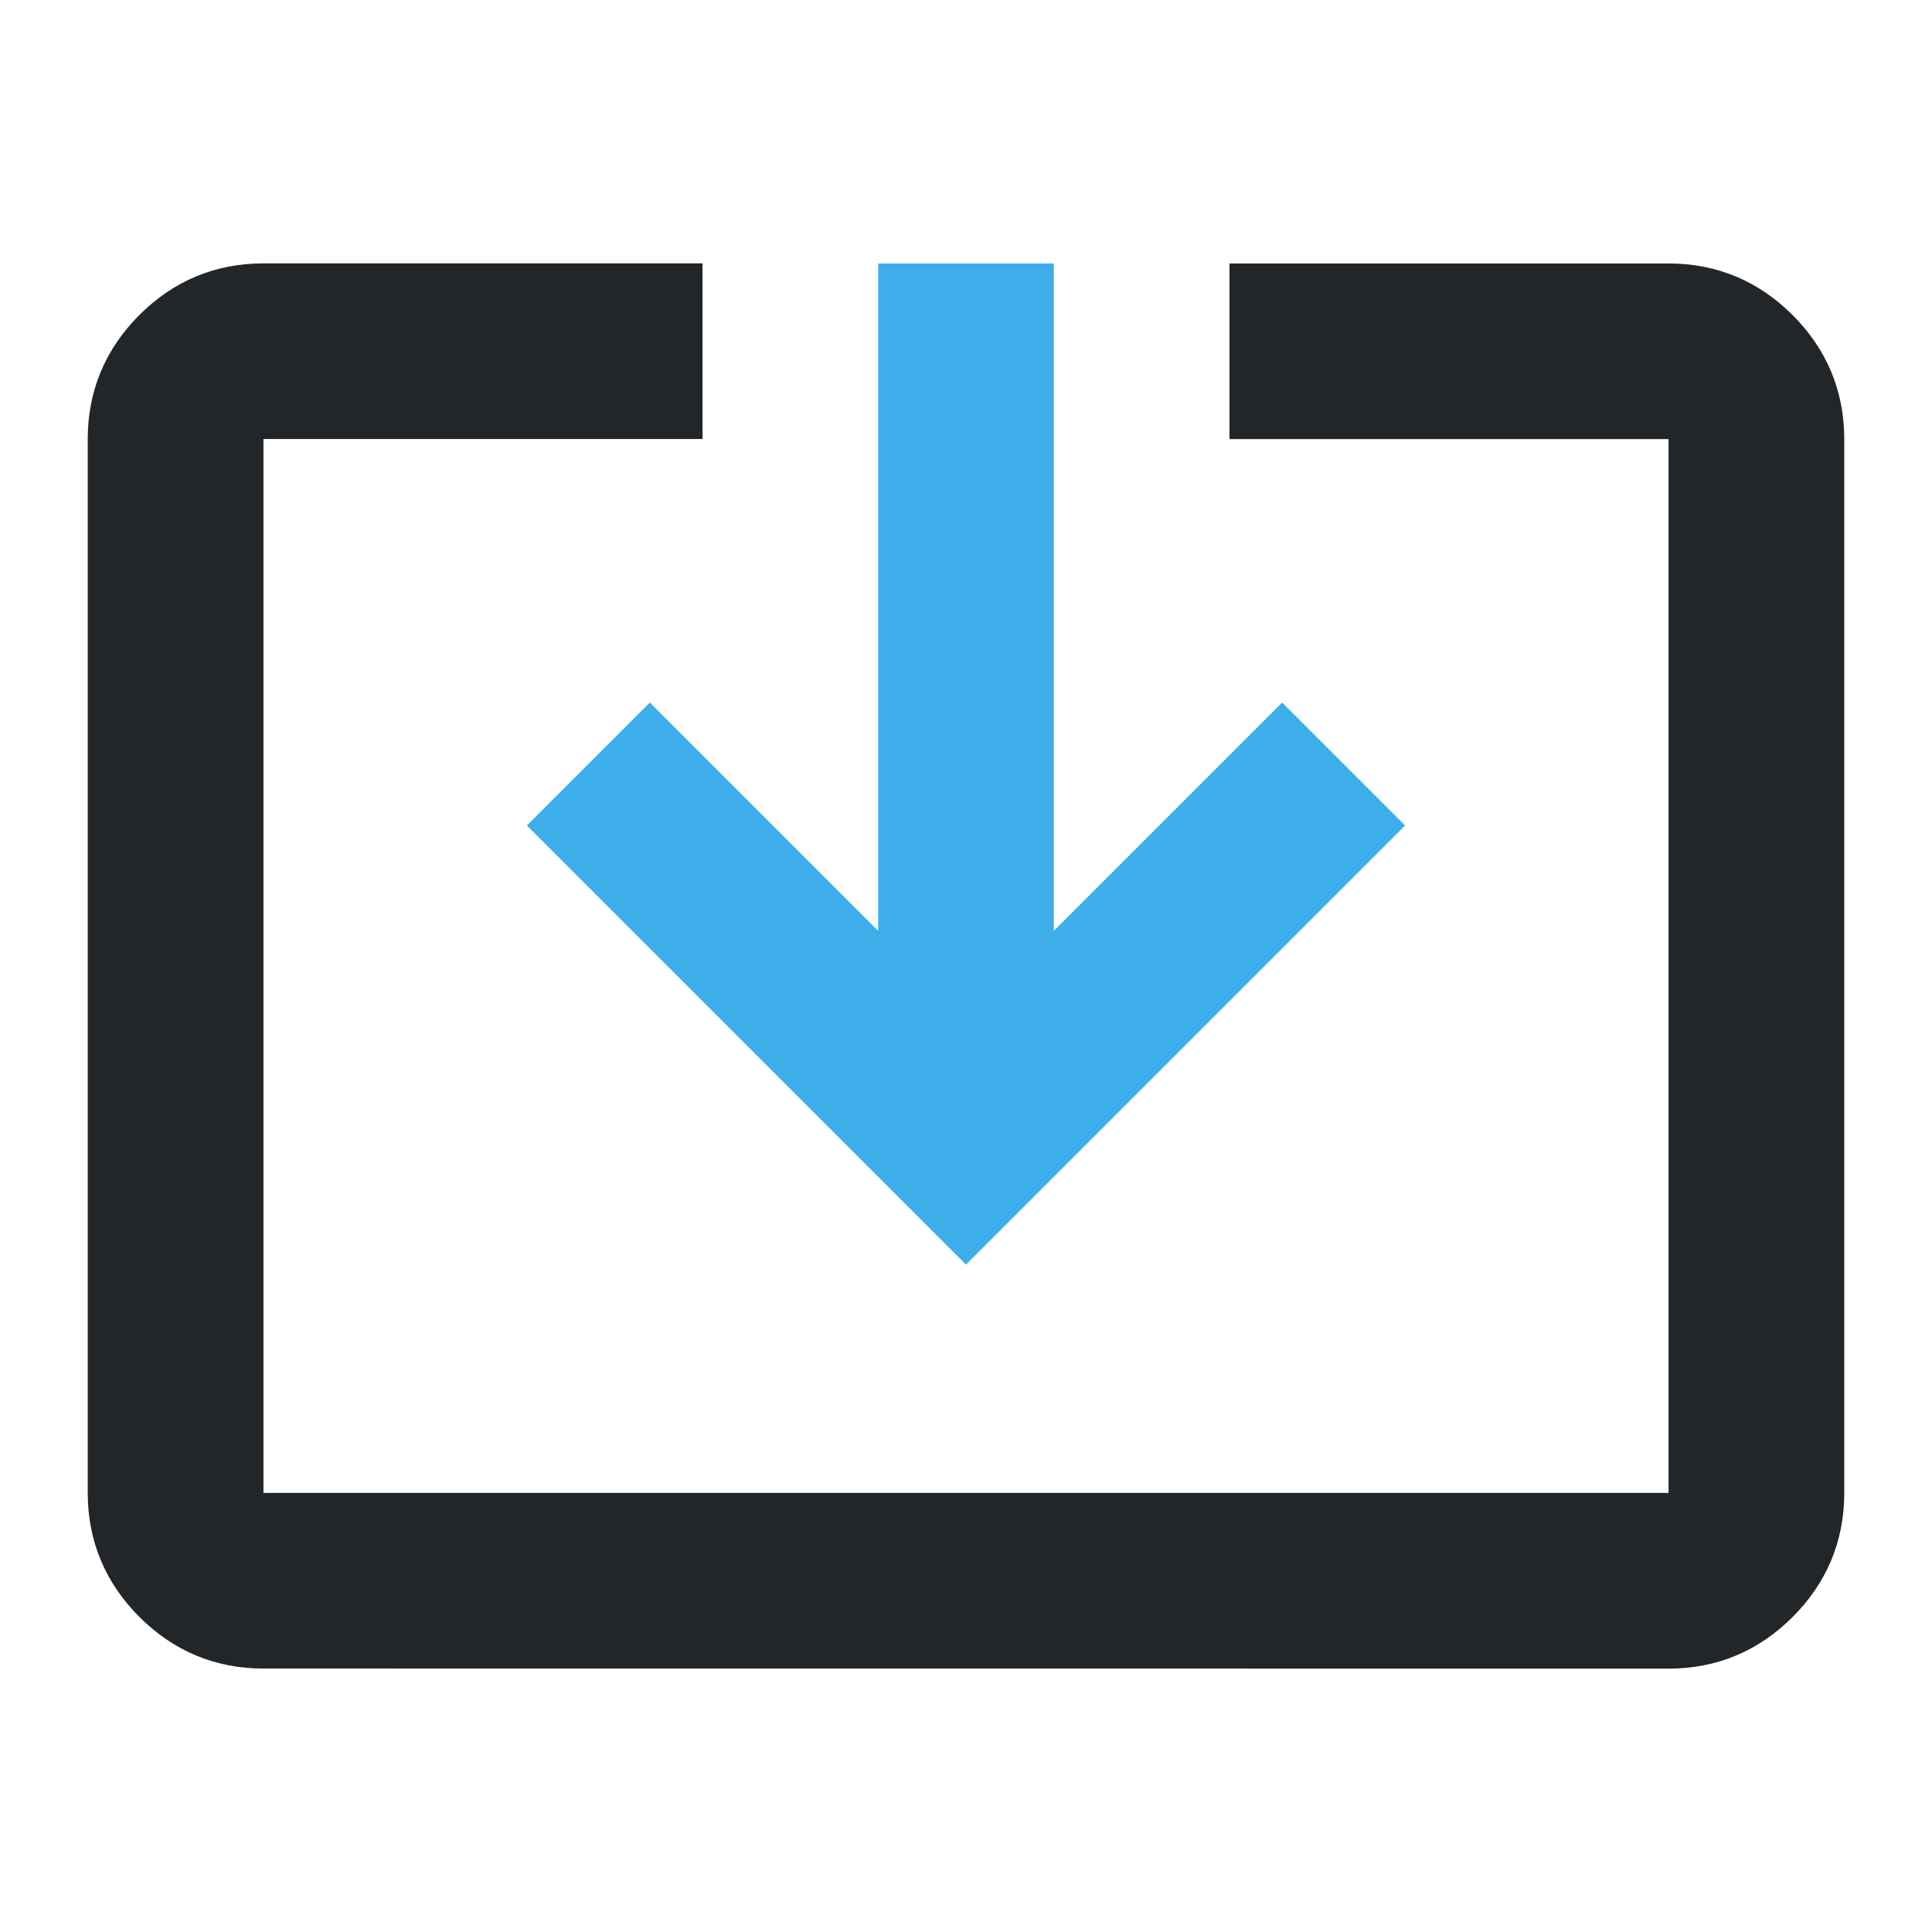 <?xml version="1.0" encoding="UTF-8" standalone="no"?>
<svg
   id="svg7"
   version="1.1"
   viewBox="0 0 22 22"
   sodipodi:docname="update-low.svg"
   inkscape:version="1.3.2 (091e20ef0f, 2023-11-25)"
   xmlns:inkscape="http://www.inkscape.org/namespaces/inkscape"
   xmlns:sodipodi="http://sodipodi.sourceforge.net/DTD/sodipodi-0.dtd"
   xmlns="http://www.w3.org/2000/svg"
   xmlns:svg="http://www.w3.org/2000/svg">
  <sodipodi:namedview
     id="namedview1"
     pagecolor="#ffffff"
     bordercolor="#000000"
     borderopacity="0.25"
     inkscape:showpageshadow="2"
     inkscape:pageopacity="0.0"
     inkscape:pagecheckerboard="0"
     inkscape:deskcolor="#d1d1d1"
     inkscape:zoom="27.727273"
     inkscape:cx="11.018033"
     inkscape:cy="11"
     inkscape:window-width="1536"
     inkscape:window-height="808"
     inkscape:window-x="0"
     inkscape:window-y="0"
     inkscape:window-maximized="1"
     inkscape:current-layer="svg7" />
  <defs
     id="defs3">
    <style
       type="text/css"
       id="current-color-scheme">.ColorScheme-Text { color:#232629; }
.ColorScheme-Highlight { color:#3daee9; }
</style>
  </defs>
  <g
     id="g2"
     transform="translate(-0.01,-1.282)">
    <g
       id="g1">
      <path
         class="cls-1  ColorScheme-Text"
         d="m 3.01,20.282 c -0.55,0 -1.025,-0.2 -1.413,-0.588 -0.388,-0.388 -0.588,-0.863 -0.588,-1.413 V 6.282 c 0,-0.55 0.2,-1.025 0.588,-1.413 0.388,-0.388 0.863,-0.588 1.413,-0.588 h 5 v 2 h -5 V 18.282 h 16 V 6.282 h -5 v -2 h 5 c 0.55,0 1.025,0.2 1.413,0.588 0.388,0.388 0.588,0.863 0.588,1.413 V 18.282 c 0,0.55 -0.2,1.025 -0.588,1.413 -0.388,0.388 -0.863,0.588 -1.413,0.588 z"
         id="path78"
         style="fill:currentColor;stroke-width:1.25"
         sodipodi:nodetypes="ssssssccccccccsssssss" />
      <path
         d="m 11.01,15.682 -5,-5 1.4,-1.4 2.6,2.6 V 4.282 h 2 v 7.6 l 2.6,-2.6 1.4,1.4 z"
         style="fill:currentColor;stroke-width:1.25"
         id="path1"
         class="ColorScheme-Highlight" />
    </g>
  </g>
</svg>
